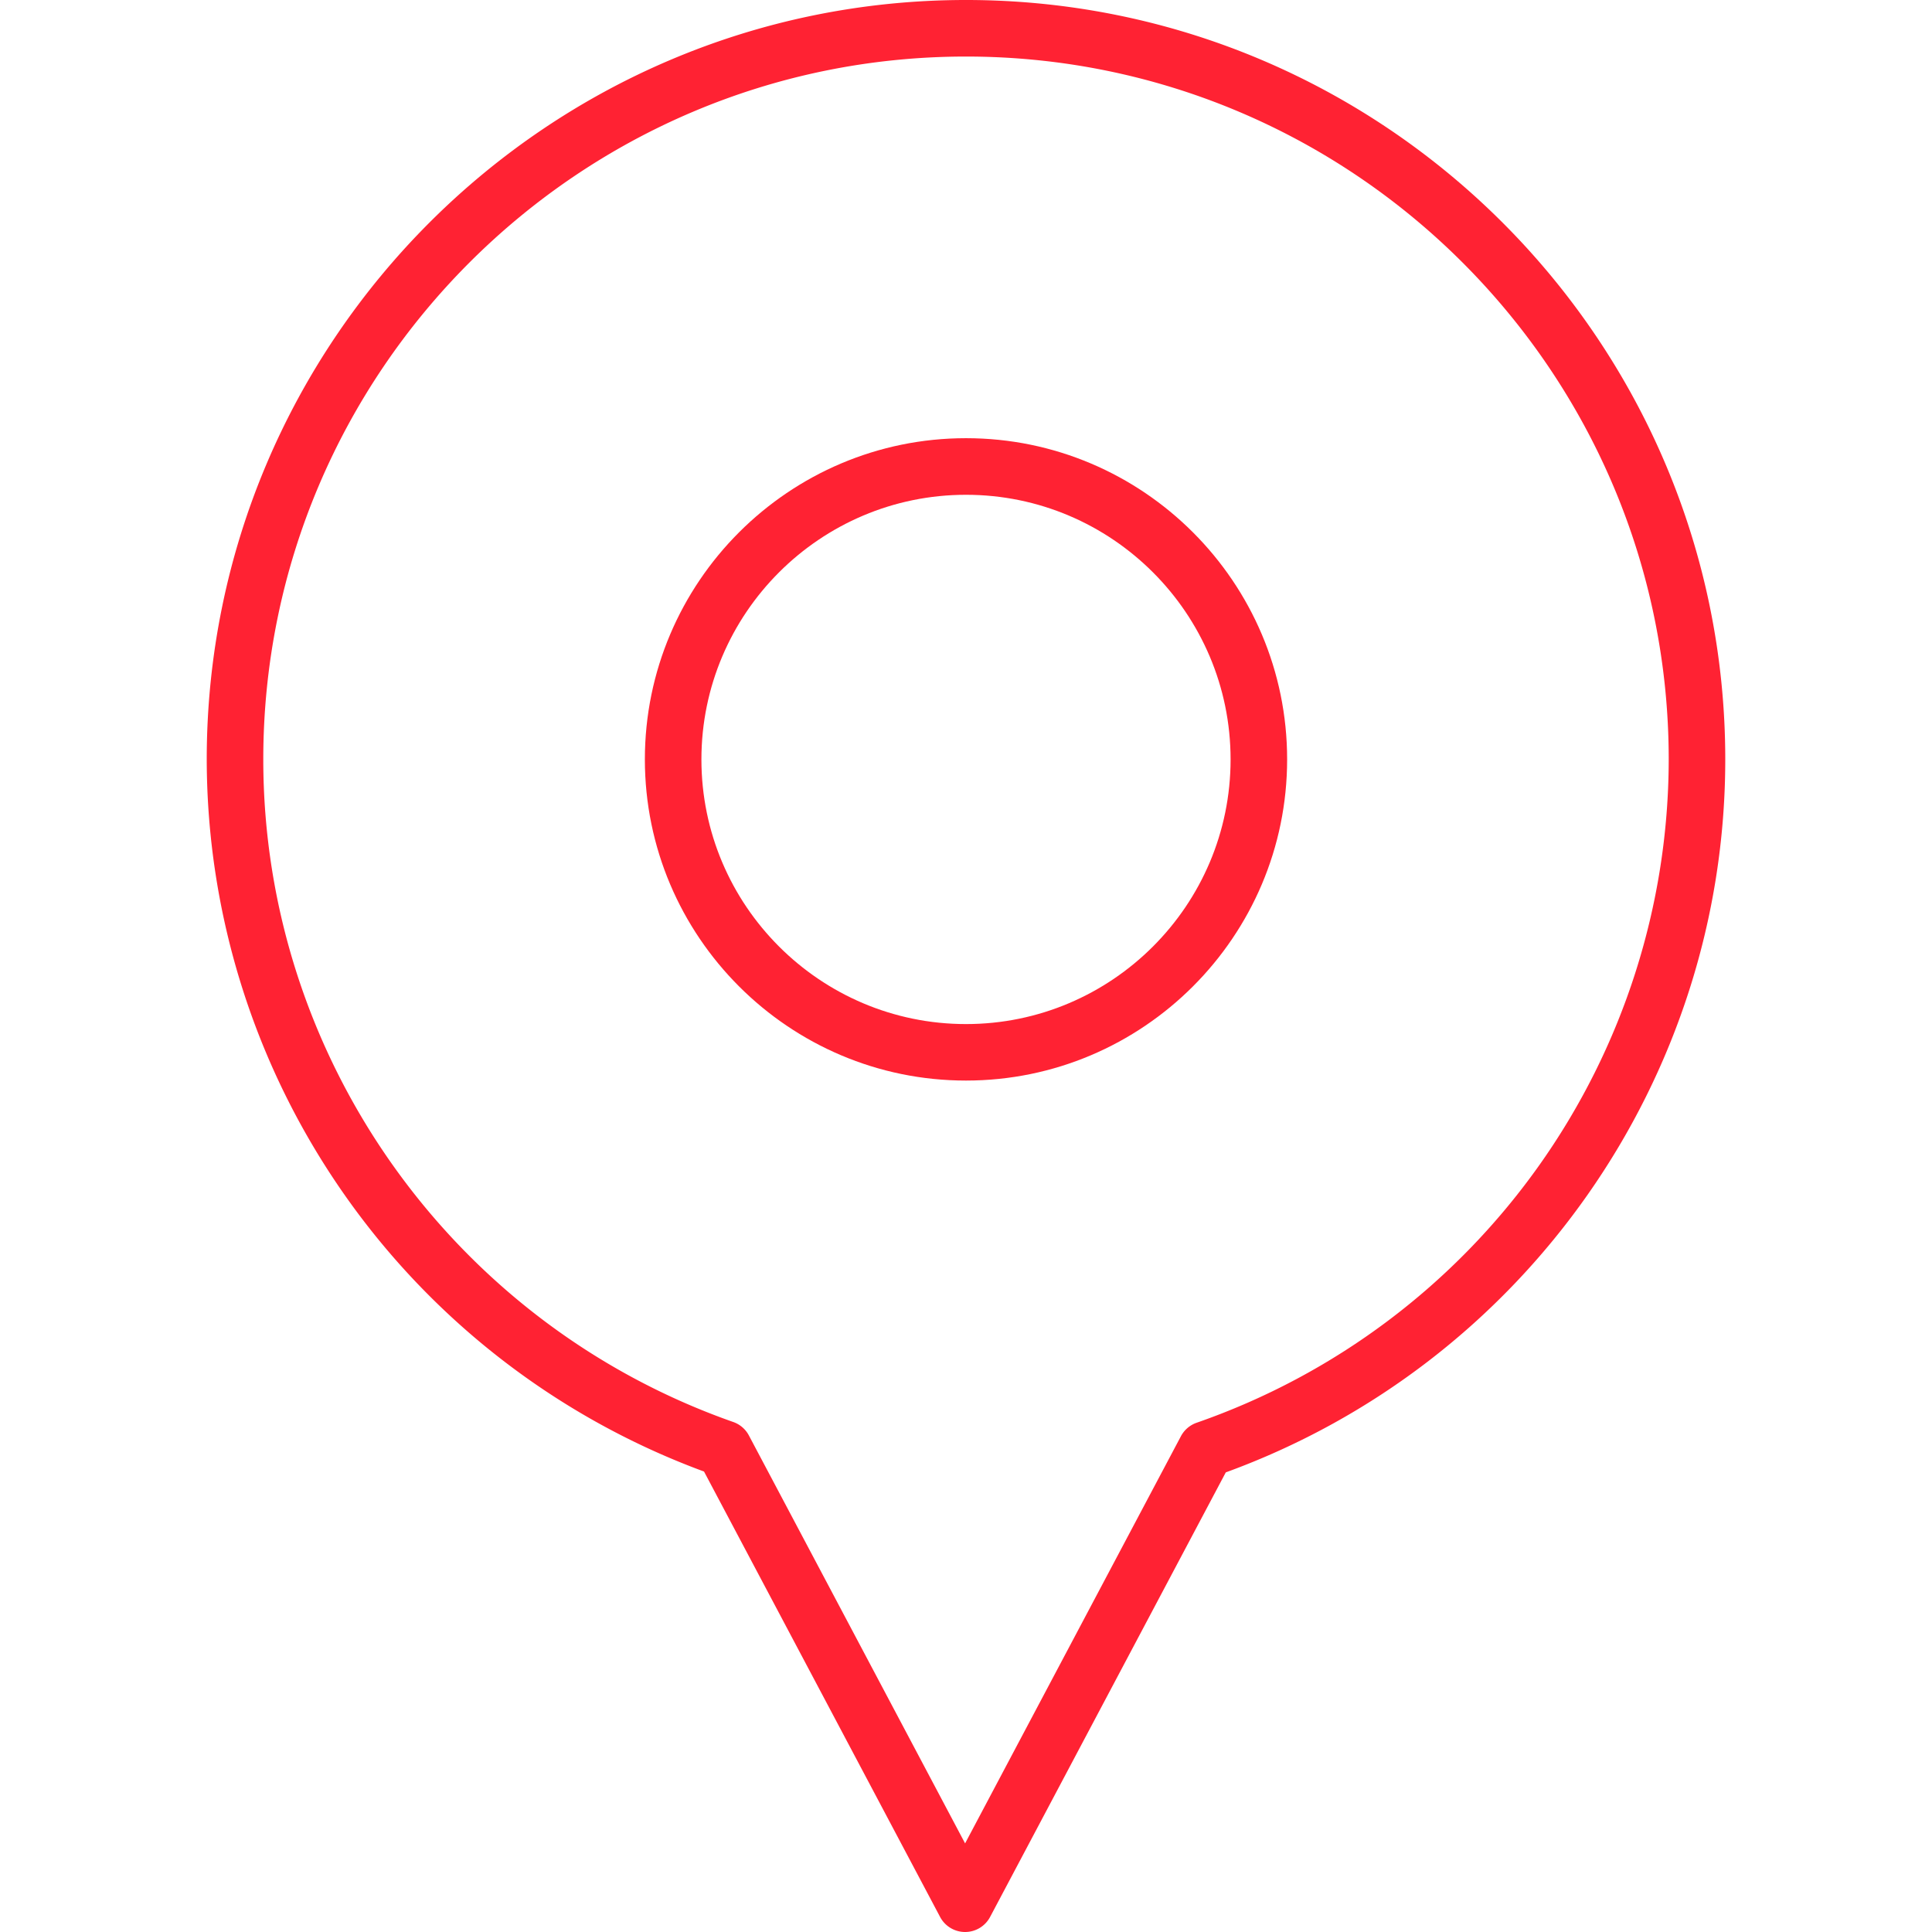 <svg xmlns="http://www.w3.org/2000/svg" viewBox="0 0 34.166 34.166"><path d="M17.083 19.109c-3.131 0-5.679-2.548-5.679-5.68s2.547-5.68 5.679-5.68 5.679 2.548 5.679 5.68-2.548 5.68-5.679 5.68zm0-10.359c-2.58 0-4.679 2.099-4.679 4.68s2.099 4.68 4.679 4.68 4.679-2.099 4.679-4.68-2.099-4.68-4.679-4.68z" fill="#ff2233"/><path d="M17.067 34.166a.5.5 0 0 1-.442-.266l-4.175-7.877a13.44 13.44 0 0 1-8.794-12.594C3.656 6.024 9.679 0 17.083 0S30.51 6.024 30.51 13.43c0 5.638-3.542 10.68-8.833 12.608L17.509 33.9a.5.5 0 0 1-.442.266zM17.083 1C10.231 1 4.656 6.576 4.656 13.43c0 5.261 3.34 9.97 8.311 11.717a.5.5 0 0 1 .276.237l3.824 7.215 3.817-7.201a.502.502 0 0 1 .278-.238 12.434 12.434 0 0 0 8.348-11.73C29.51 6.576 23.935 1 17.083 1z" fill="#ff2233"/></svg>